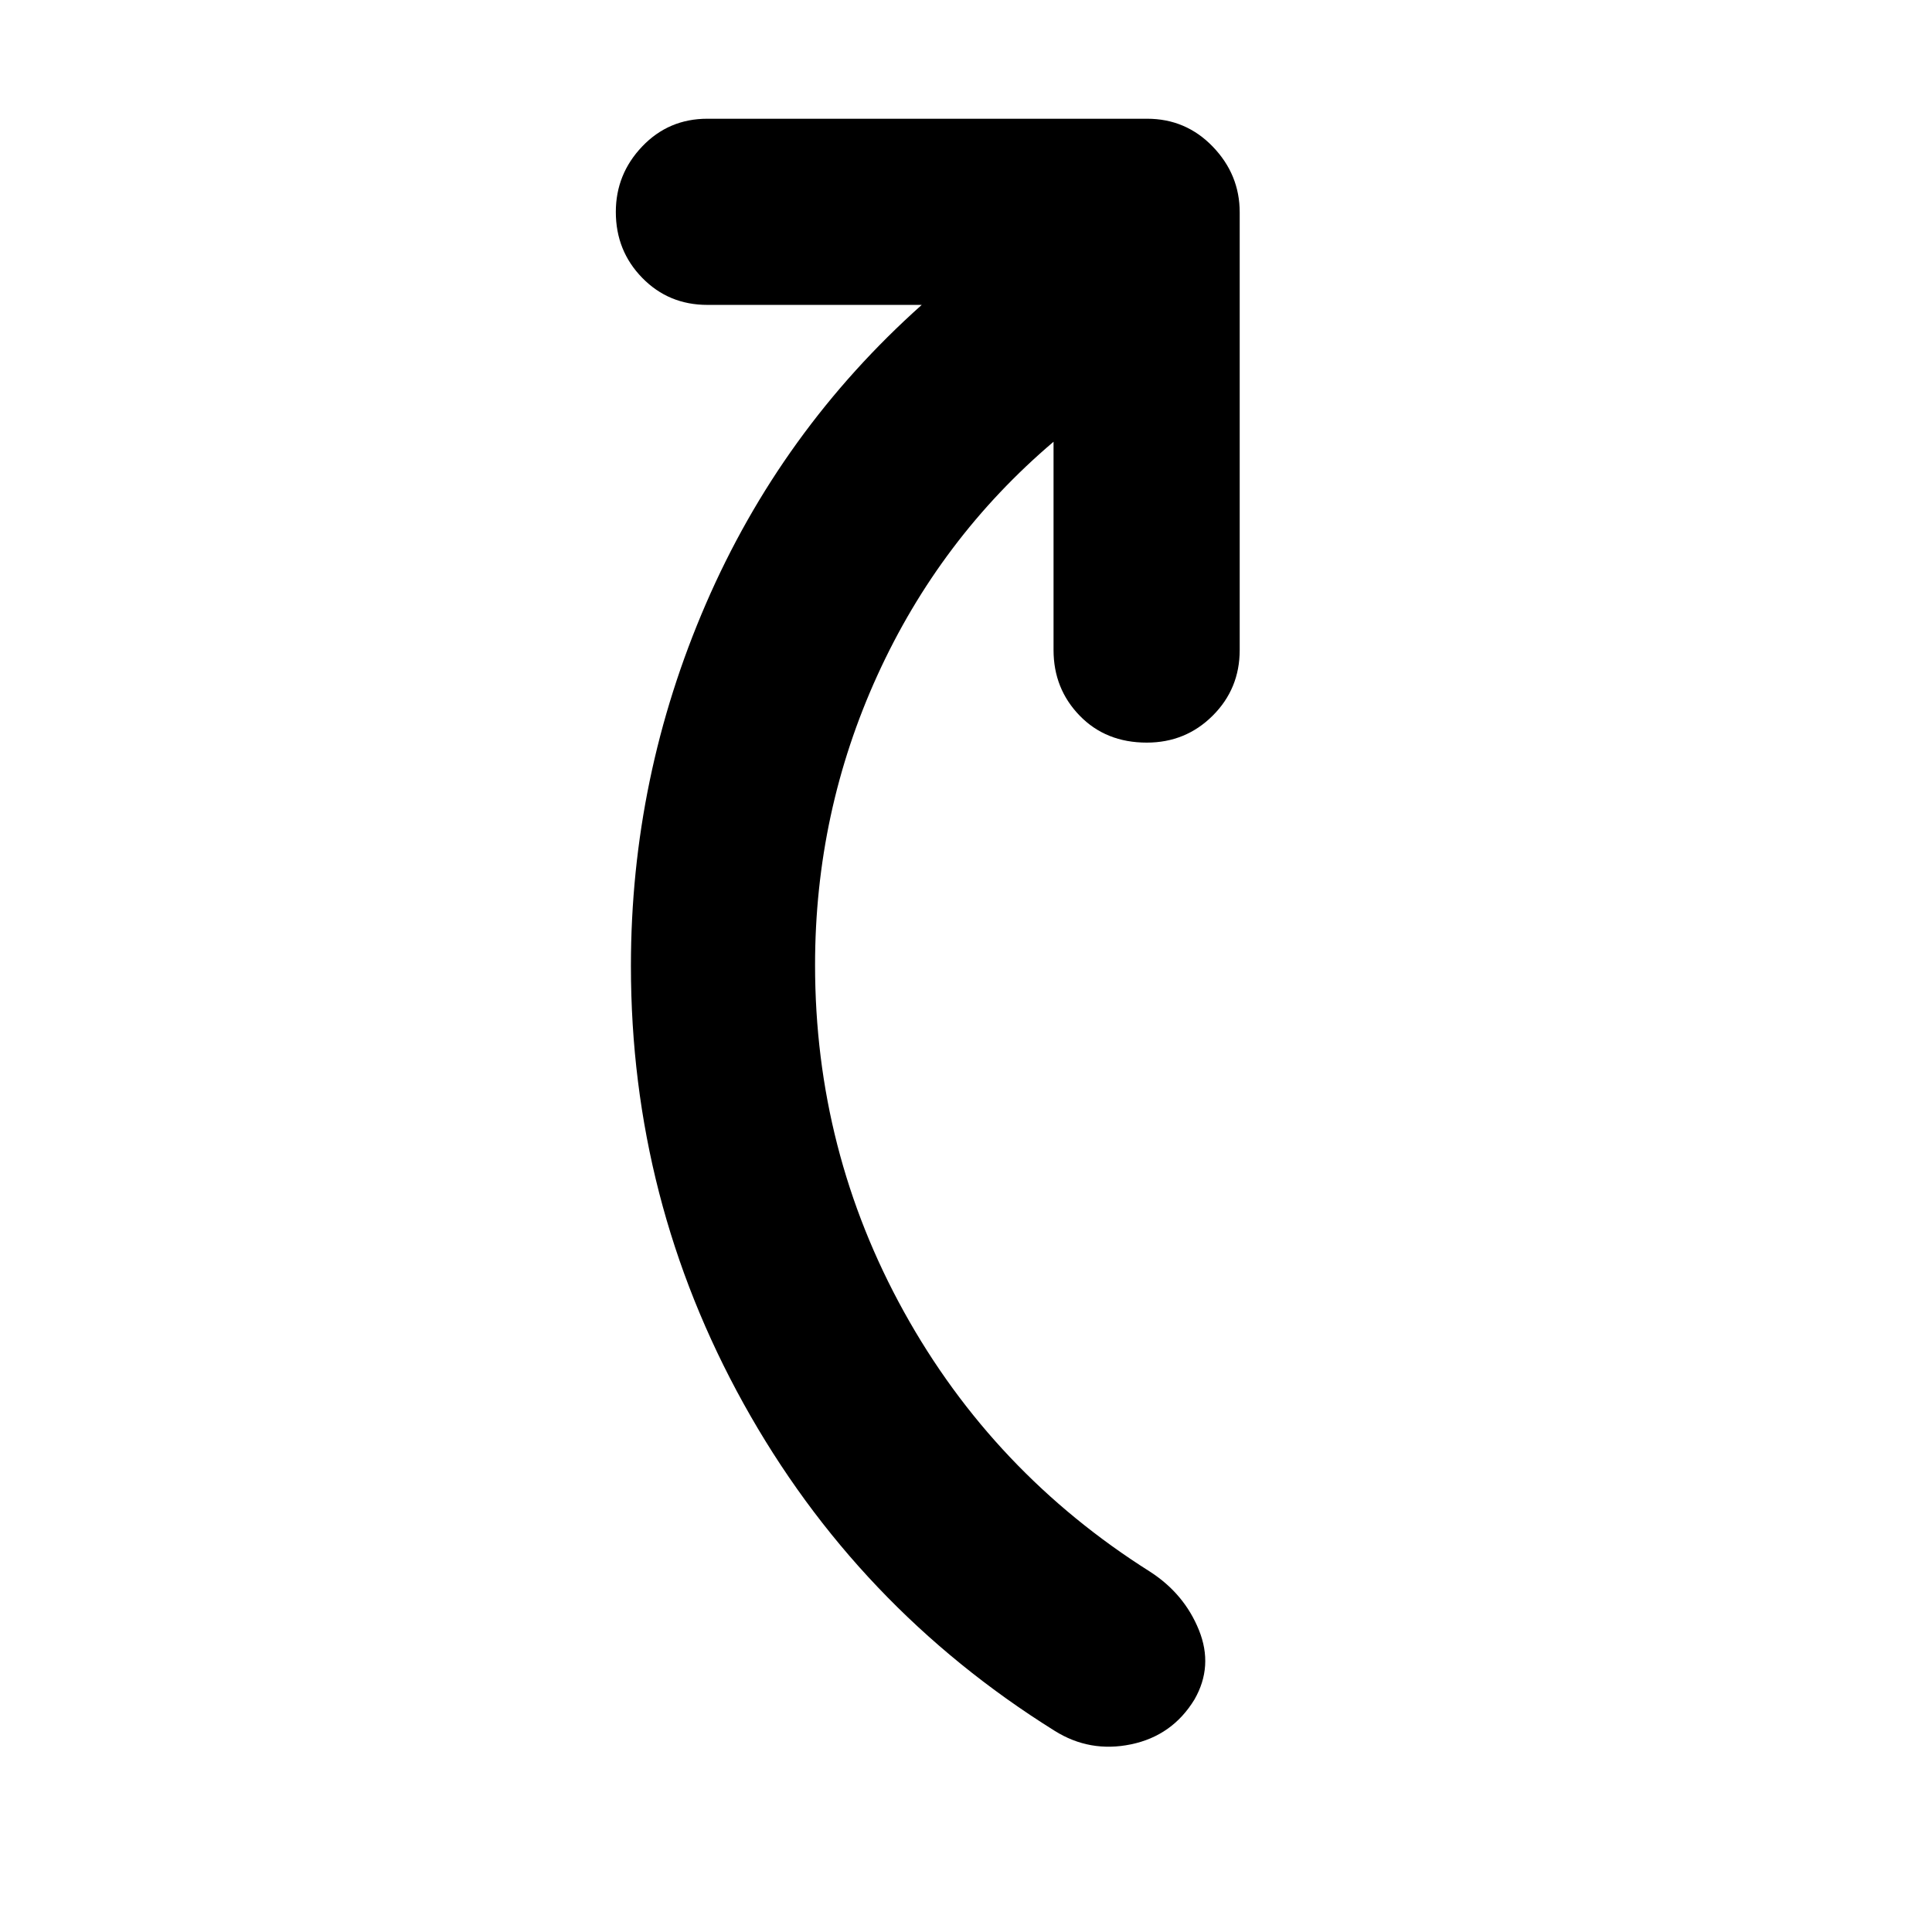 <svg xmlns="http://www.w3.org/2000/svg" height="48" viewBox="0 -960 960 960" width="48"><path d="M523.5-740.5q-56.5 48-87.5 116t-31 144q0 92.5 44.2 172.38Q493.41-228.25 571.5-179q17 11 24.25 29t-2.25 34.5q-11 18-31.5 22.25T524-100q-98.5-61.5-154.5-162.5t-56-217.5q0-93.88 37.25-179.94T458-808.5H351.5q-19.25 0-32.37-13.43Q306-835.35 306-854.68q0-18.82 13.13-32.57Q332.25-901 351.5-901H570q19.25 0 32.63 13.87Q616-873.25 616-854.5V-637q0 19.25-13.43 32.62Q589.15-591 569.82-591q-20.32 0-33.32-13.38-13-13.37-13-32.62v-103.5Z"/></svg>